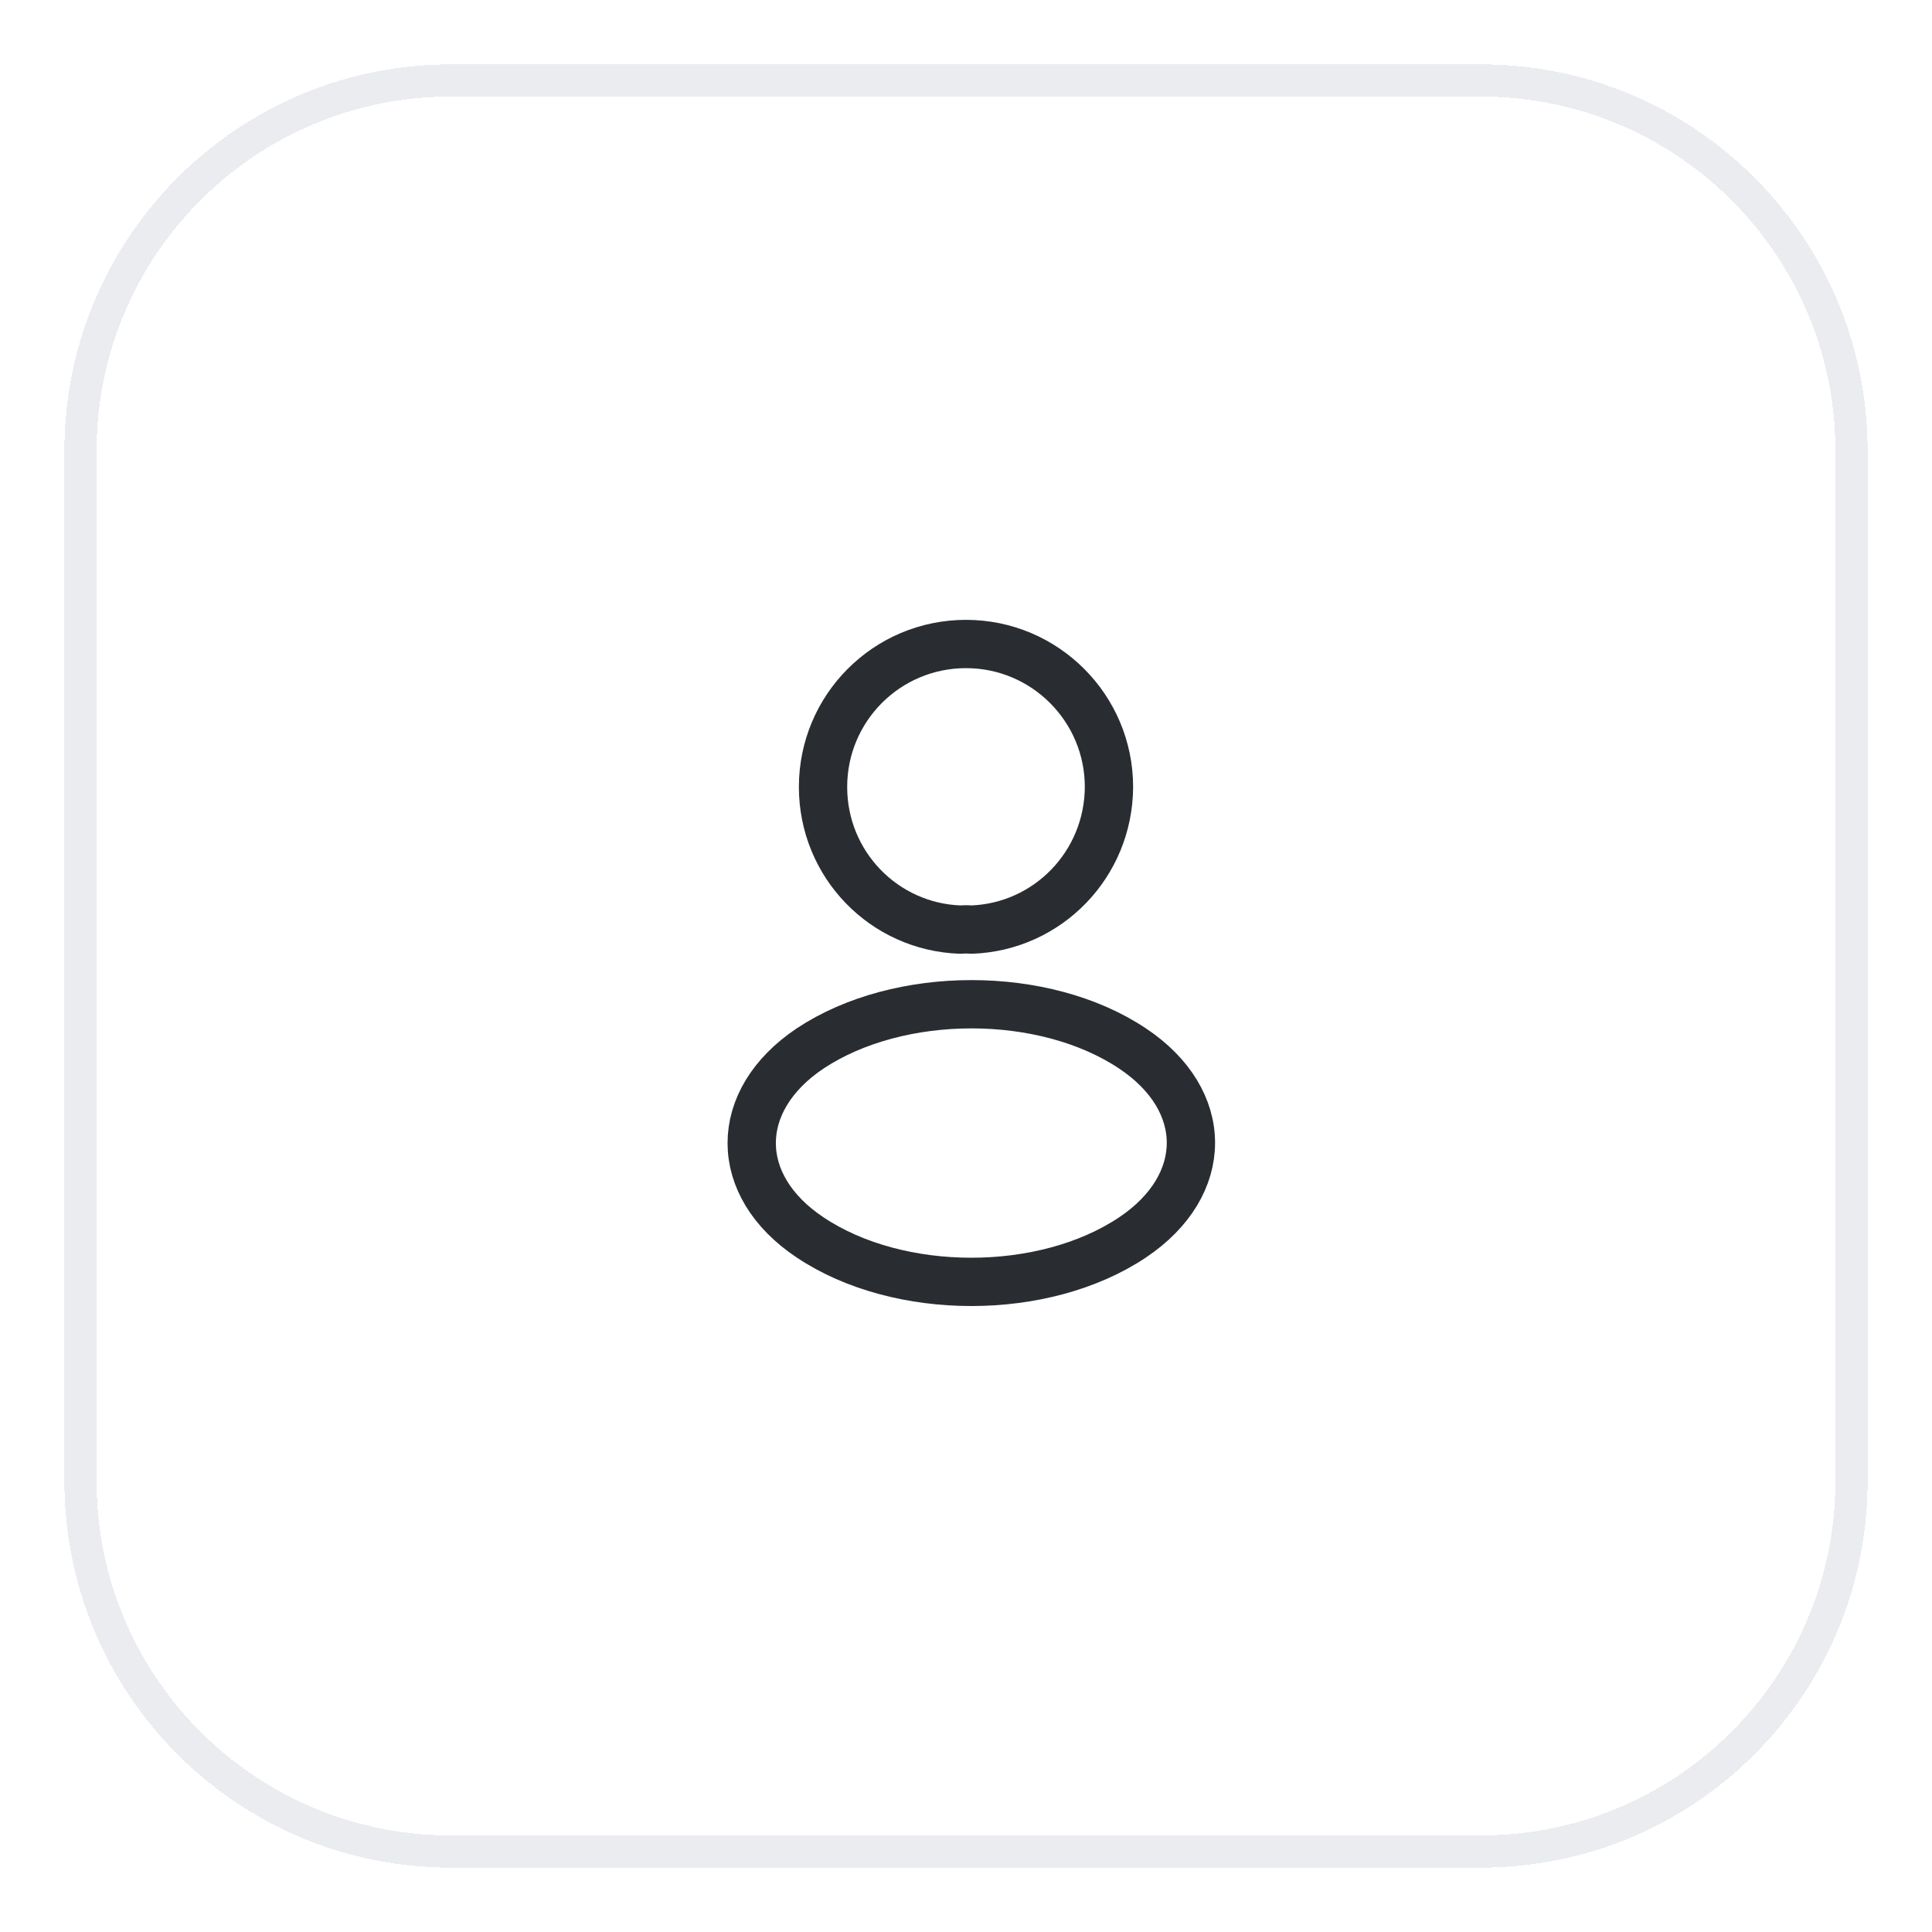 <svg width="60" height="60" viewBox="0 0 60 60" fill="none" xmlns="http://www.w3.org/2000/svg">
<g filter="url(#filter0_d_806_145099)">
<path d="M2.5 13C2.5 6.649 7.649 1.5 14 1.5H46C52.351 1.5 57.5 6.649 57.5 13V45C57.5 51.351 52.351 56.5 46 56.5H14C7.649 56.5 2.5 51.351 2.5 45V13Z" stroke="#EAECF0" shape-rendering="crispEdges"/>
<path d="M30.16 27.87C30.06 27.86 29.94 27.86 29.83 27.87C27.45 27.79 25.56 25.84 25.56 23.44C25.56 20.99 27.54 19 30 19C32.45 19 34.44 20.99 34.44 23.44C34.43 25.84 32.54 27.79 30.16 27.87Z" stroke="#292D32" stroke-width="1.5" stroke-linecap="round" stroke-linejoin="round"/>
<path d="M25.16 31.56C22.74 33.18 22.74 35.82 25.16 37.43C27.91 39.27 32.42 39.27 35.17 37.43C37.59 35.81 37.59 33.17 35.17 31.56C32.43 29.73 27.92 29.73 25.16 31.56Z" stroke="#292D32" stroke-width="1.5" stroke-linecap="round" stroke-linejoin="round"/>
</g>
<defs>
<filter id="filter0_d_806_145099" x="0" y="0" width="60" height="60" filterUnits="userSpaceOnUse" color-interpolation-filters="sRGB">
<feFlood flood-opacity="0" result="BackgroundImageFix"/>
<feColorMatrix in="SourceAlpha" type="matrix" values="0 0 0 0 0 0 0 0 0 0 0 0 0 0 0 0 0 0 127 0" result="hardAlpha"/>
<feOffset dy="1"/>
<feGaussianBlur stdDeviation="1"/>
<feComposite in2="hardAlpha" operator="out"/>
<feColorMatrix type="matrix" values="0 0 0 0 0.063 0 0 0 0 0.094 0 0 0 0 0.157 0 0 0 0.05 0"/>
<feBlend mode="normal" in2="BackgroundImageFix" result="effect1_dropShadow_806_145099"/>
<feBlend mode="normal" in="SourceGraphic" in2="effect1_dropShadow_806_145099" result="shape"/>
</filter>
</defs>
</svg>
